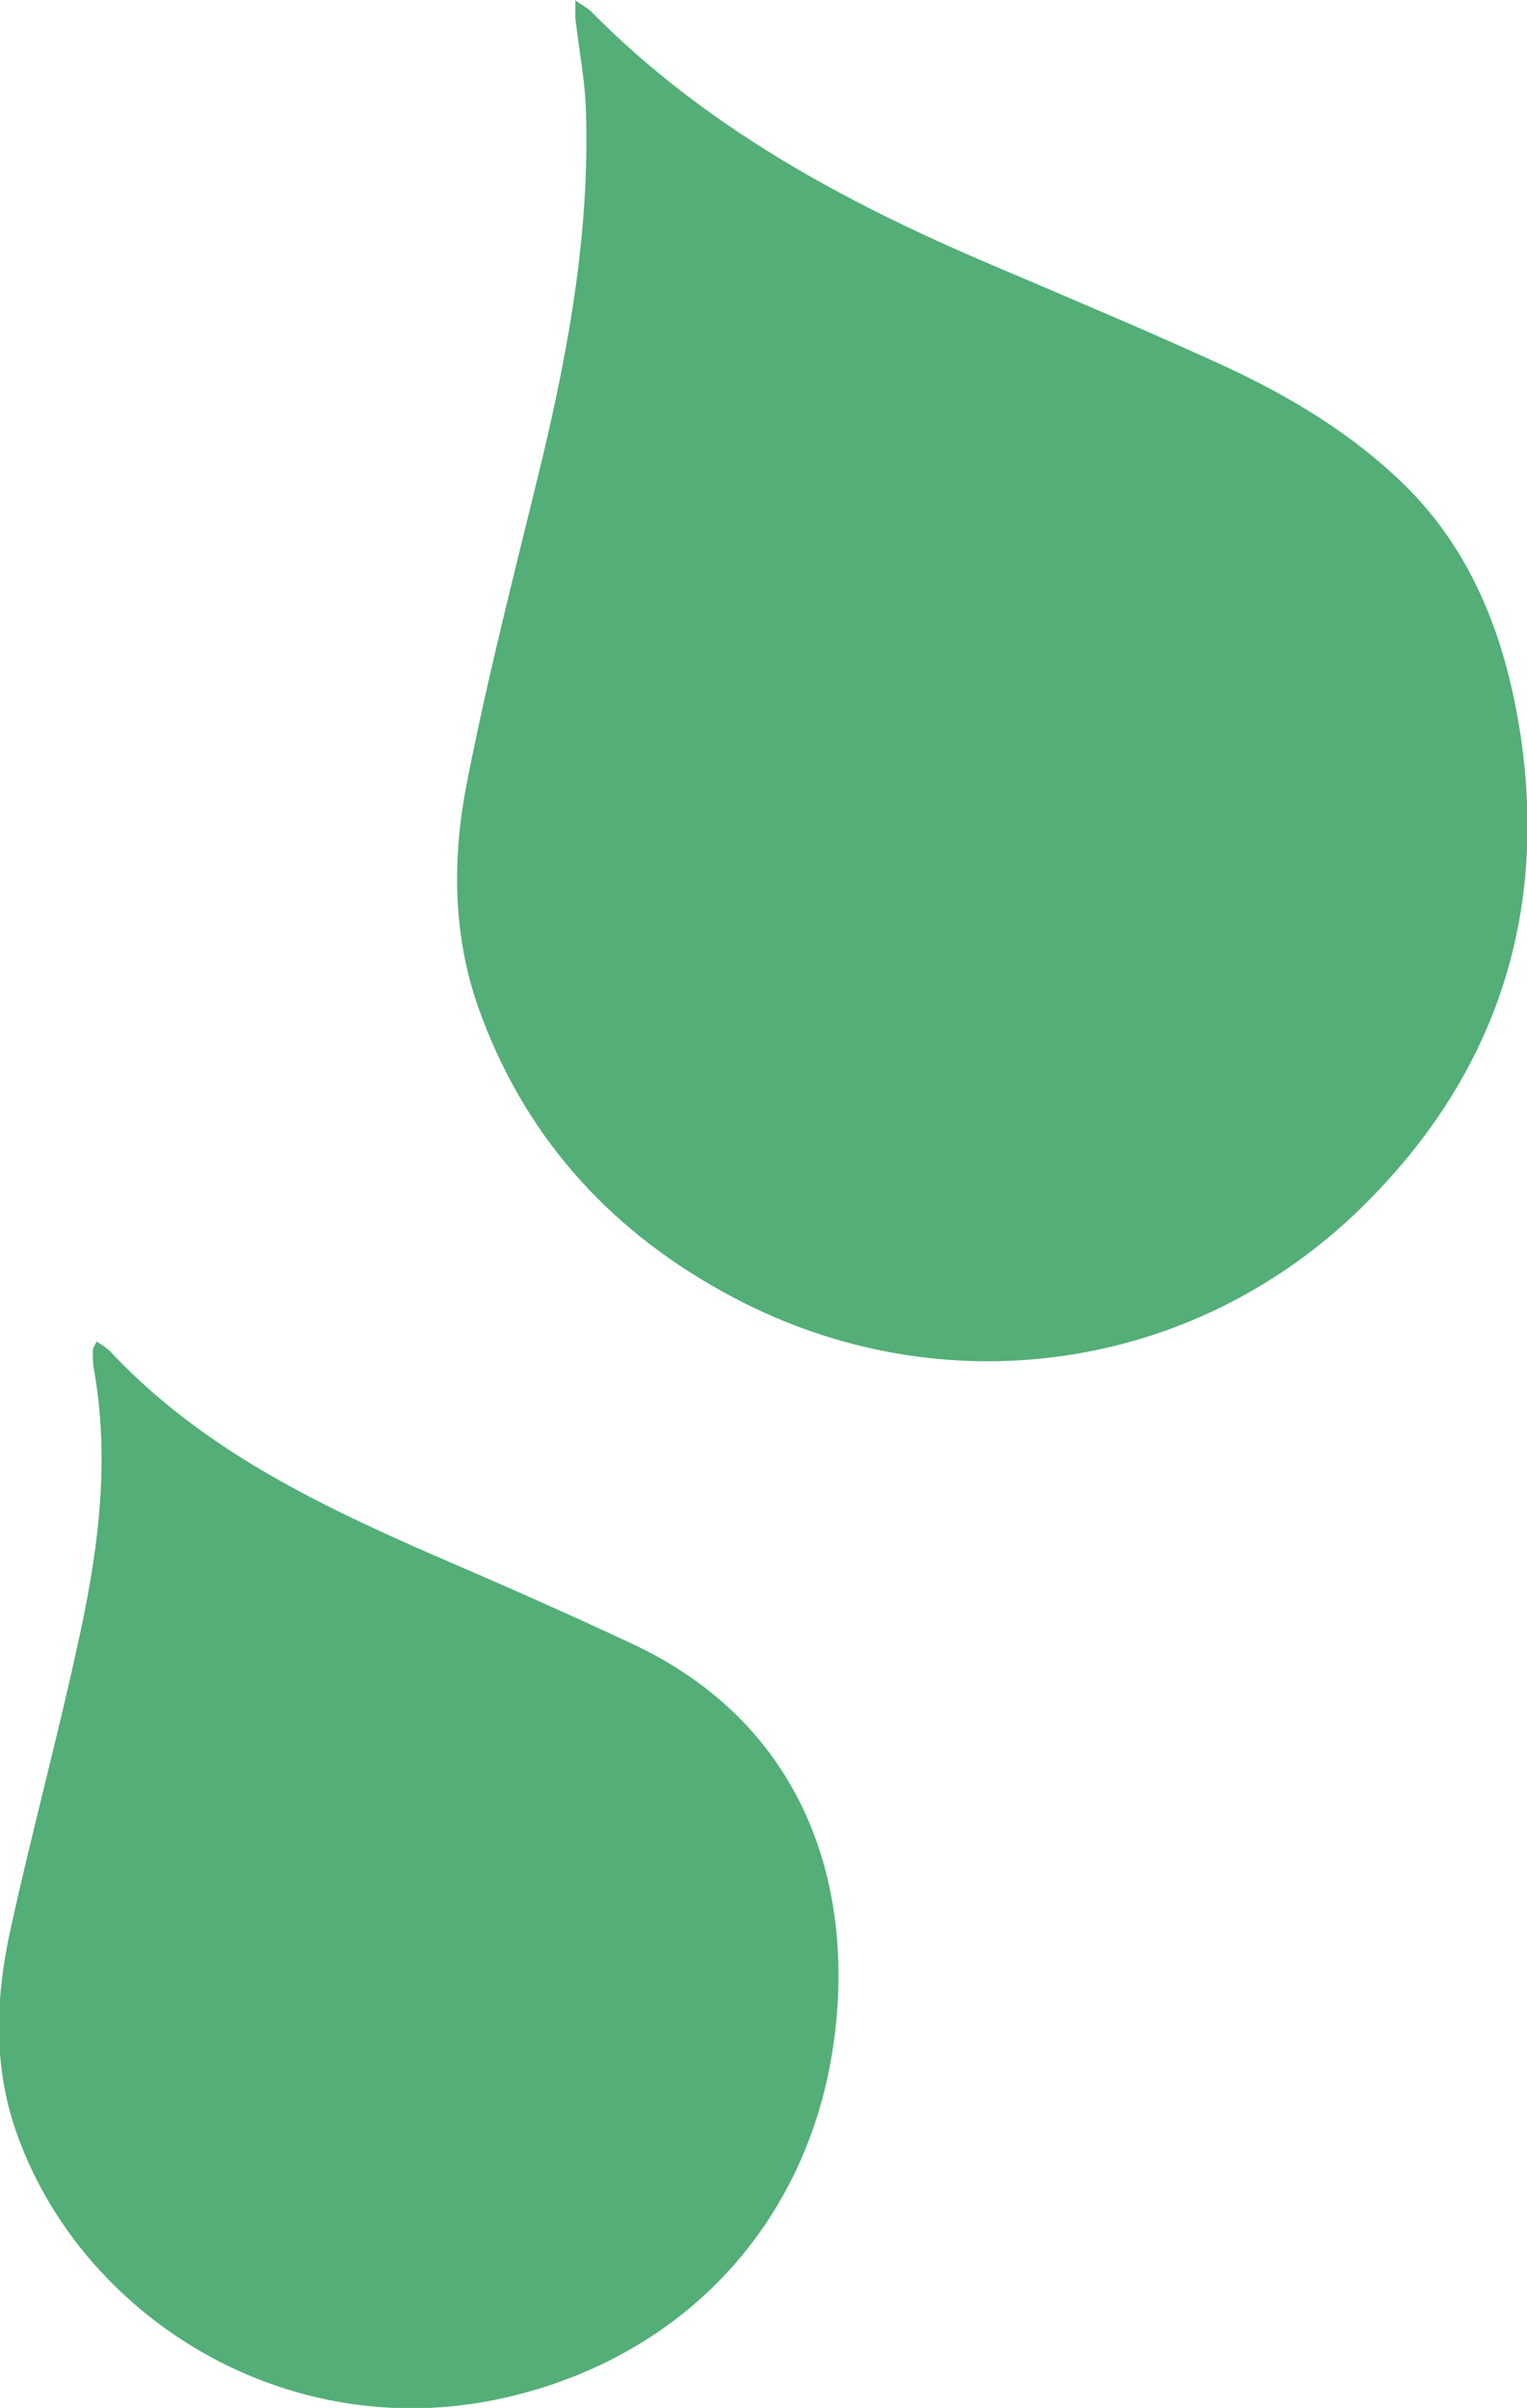 <?xml version="1.0" encoding="UTF-8"?><svg id="Layer_2" xmlns="http://www.w3.org/2000/svg" viewBox="0 0 21.55 33.97"><defs><style>.cls-1{fill:#53ae78;}</style></defs><g id="Layer_1-2"><path class="cls-1" d="m8.11,0c.1.07.18.11.24.17,1.6,1.62,3.56,2.68,5.63,3.56,1.1.47,2.2.93,3.29,1.43.95.44,1.85.98,2.6,1.73.92.93,1.36,2.1,1.57,3.36.43,2.64-.33,4.93-2.23,6.79-2.38,2.33-5.91,2.82-8.85,1.27-1.67-.88-2.89-2.18-3.56-3.96-.41-1.07-.43-2.2-.21-3.31.3-1.54.7-3.07,1.07-4.6.38-1.6.66-3.2.61-4.85-.01-.44-.1-.89-.15-1.33,0-.07,0-.15,0-.28Z"/><path class="cls-1" d="m1.37,18.93c.08.05.14.09.18.13,1.27,1.36,2.9,2.15,4.57,2.88.93.4,1.86.81,2.78,1.24,2.44,1.13,3.17,3.4,2.87,5.61-.35,2.57-2.12,4.47-4.66,5.04-3.08.69-5.99-1.16-6.89-3.78-.32-.93-.28-1.89-.07-2.84.31-1.41.69-2.8.99-4.21.26-1.22.41-2.46.18-3.71-.01-.08-.01-.16-.01-.24,0-.03.02-.05.05-.12Z"/></g></svg>